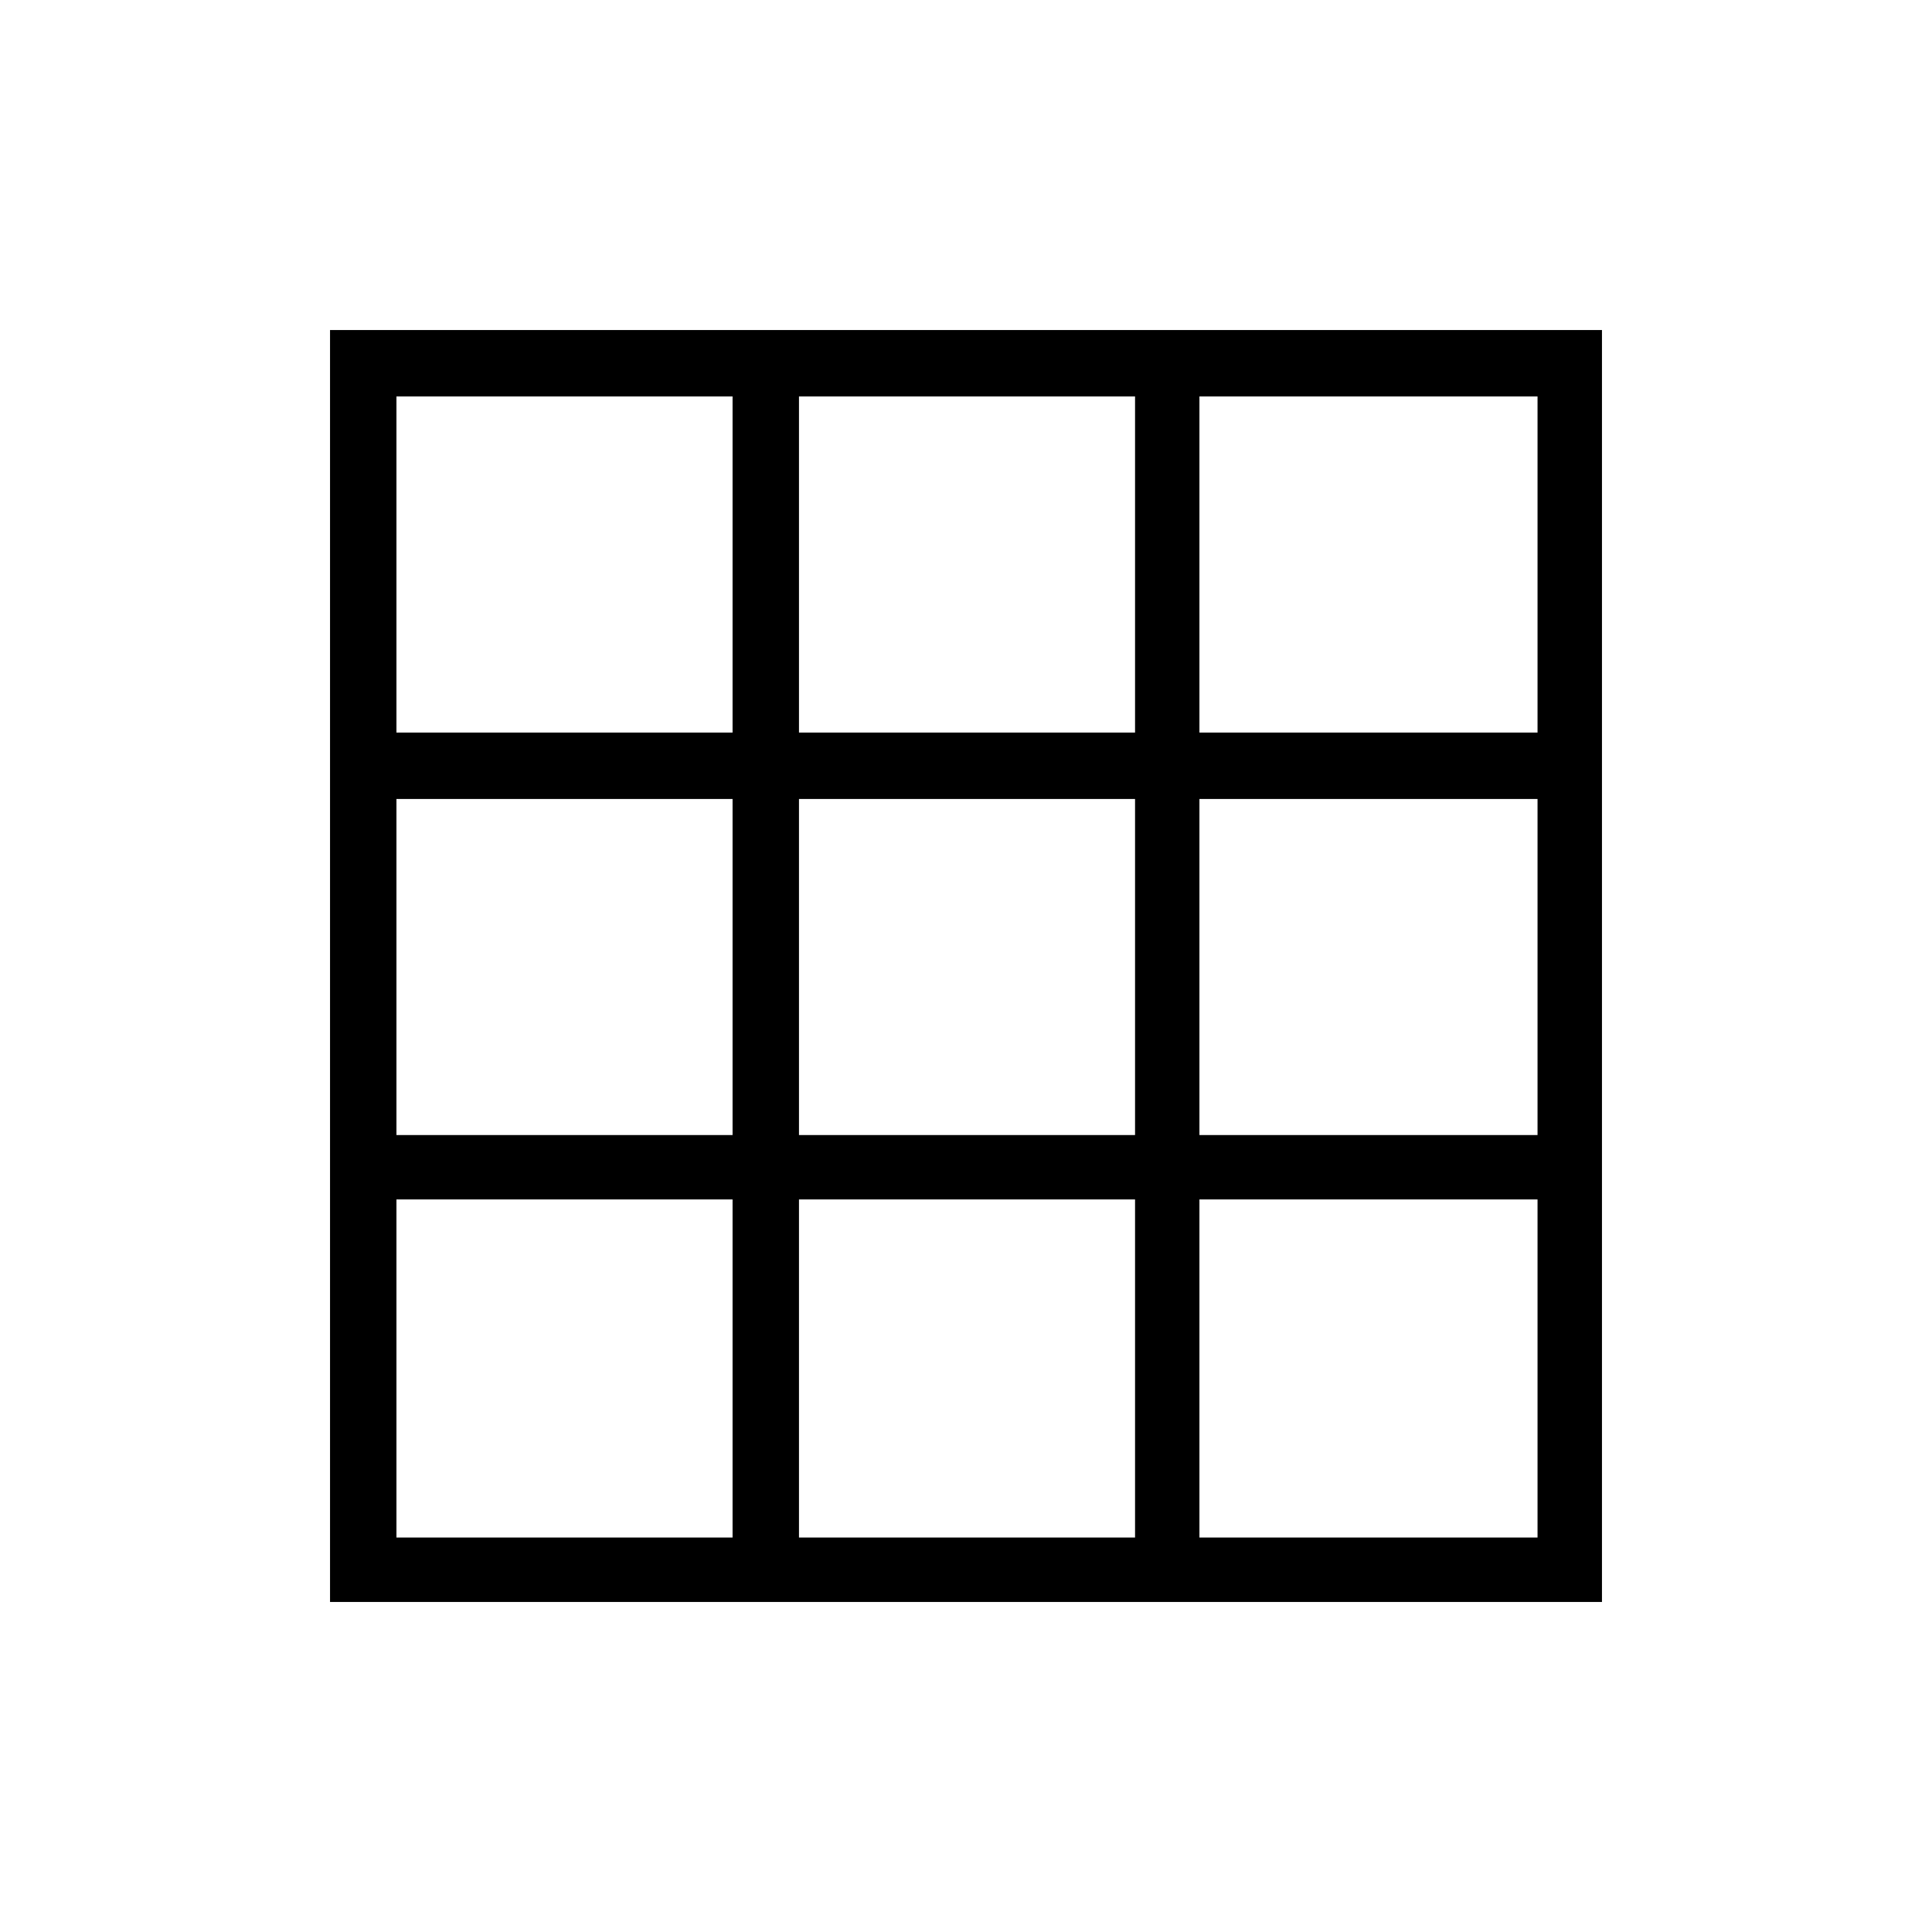 <svg xmlns="http://www.w3.org/2000/svg" height="40" width="40"><path d="M6.833 33.167V6.833H33.167V33.167ZM8.208 31.833H15.167V24.833H8.208ZM8.208 23.5H15.167V16.542H8.208ZM8.208 15.167H15.167V8.208H8.208ZM16.542 31.833H23.5V24.833H16.542ZM16.542 23.5H23.5V16.542H16.542ZM16.542 15.167H23.5V8.208H16.542ZM24.833 31.833H31.833V24.833H24.833ZM24.833 23.5H31.833V16.542H24.833ZM24.833 15.167H31.833V8.208H24.833Z"/></svg>